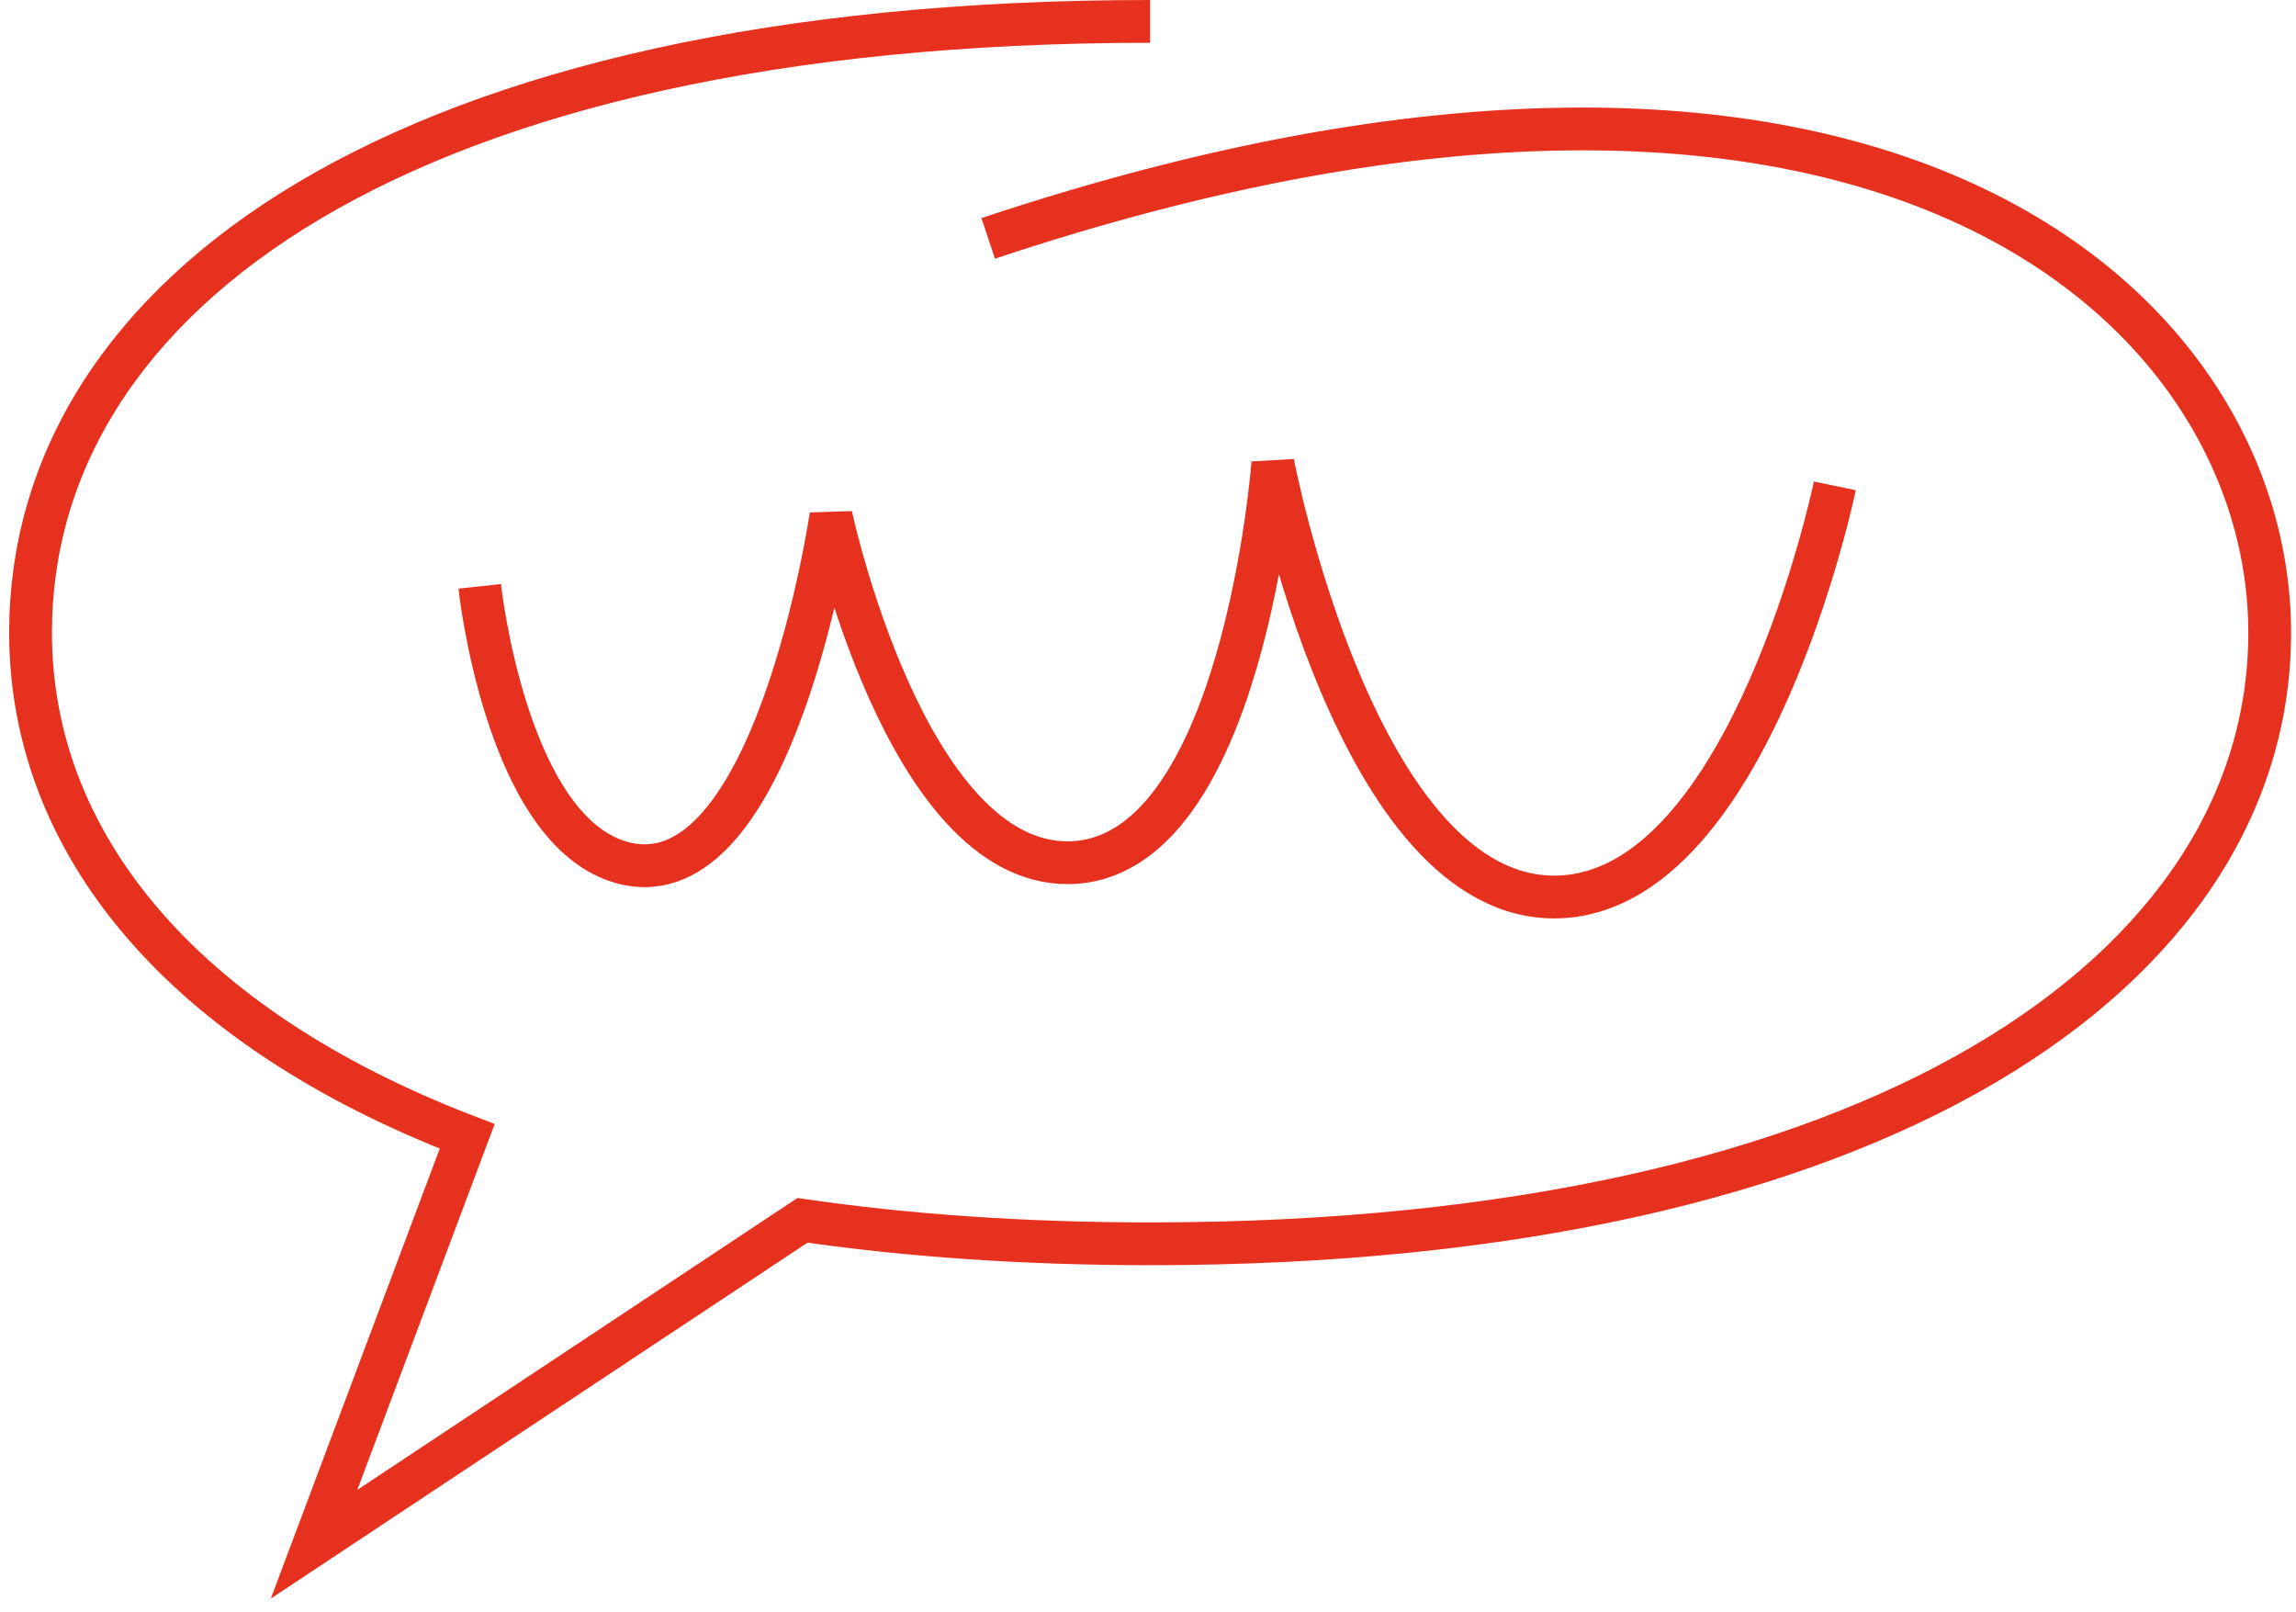 <svg width="161" height="113" fill="none" xmlns="http://www.w3.org/2000/svg"><path d="M80.648 1.5c-52.51 0-78.506 19.186-78.506 42.853 0 14.656 10.484 27.594 30.619 35.32L22.022 108.27 56.27 85.562c7.403 1.07 15.535 1.644 24.38 1.644 51.168 0 78.506-19.186 78.506-42.853 0-22.75-27.402-48.458-89.862-27.639" stroke="#E6311F" stroke-width="3"/><path d="M33.639 41.11s1.833 17.17 10.01 19.376c10.651 2.874 14.62-24.34 14.62-24.34s5.221 24.48 16.685 24.34c12.21-.149 14.3-28.023 14.3-28.023s5.881 30.856 20.023 30.425c13.487-.41 19.386-28.823 19.386-28.823" stroke="#E6311F" stroke-width="3"/></svg>